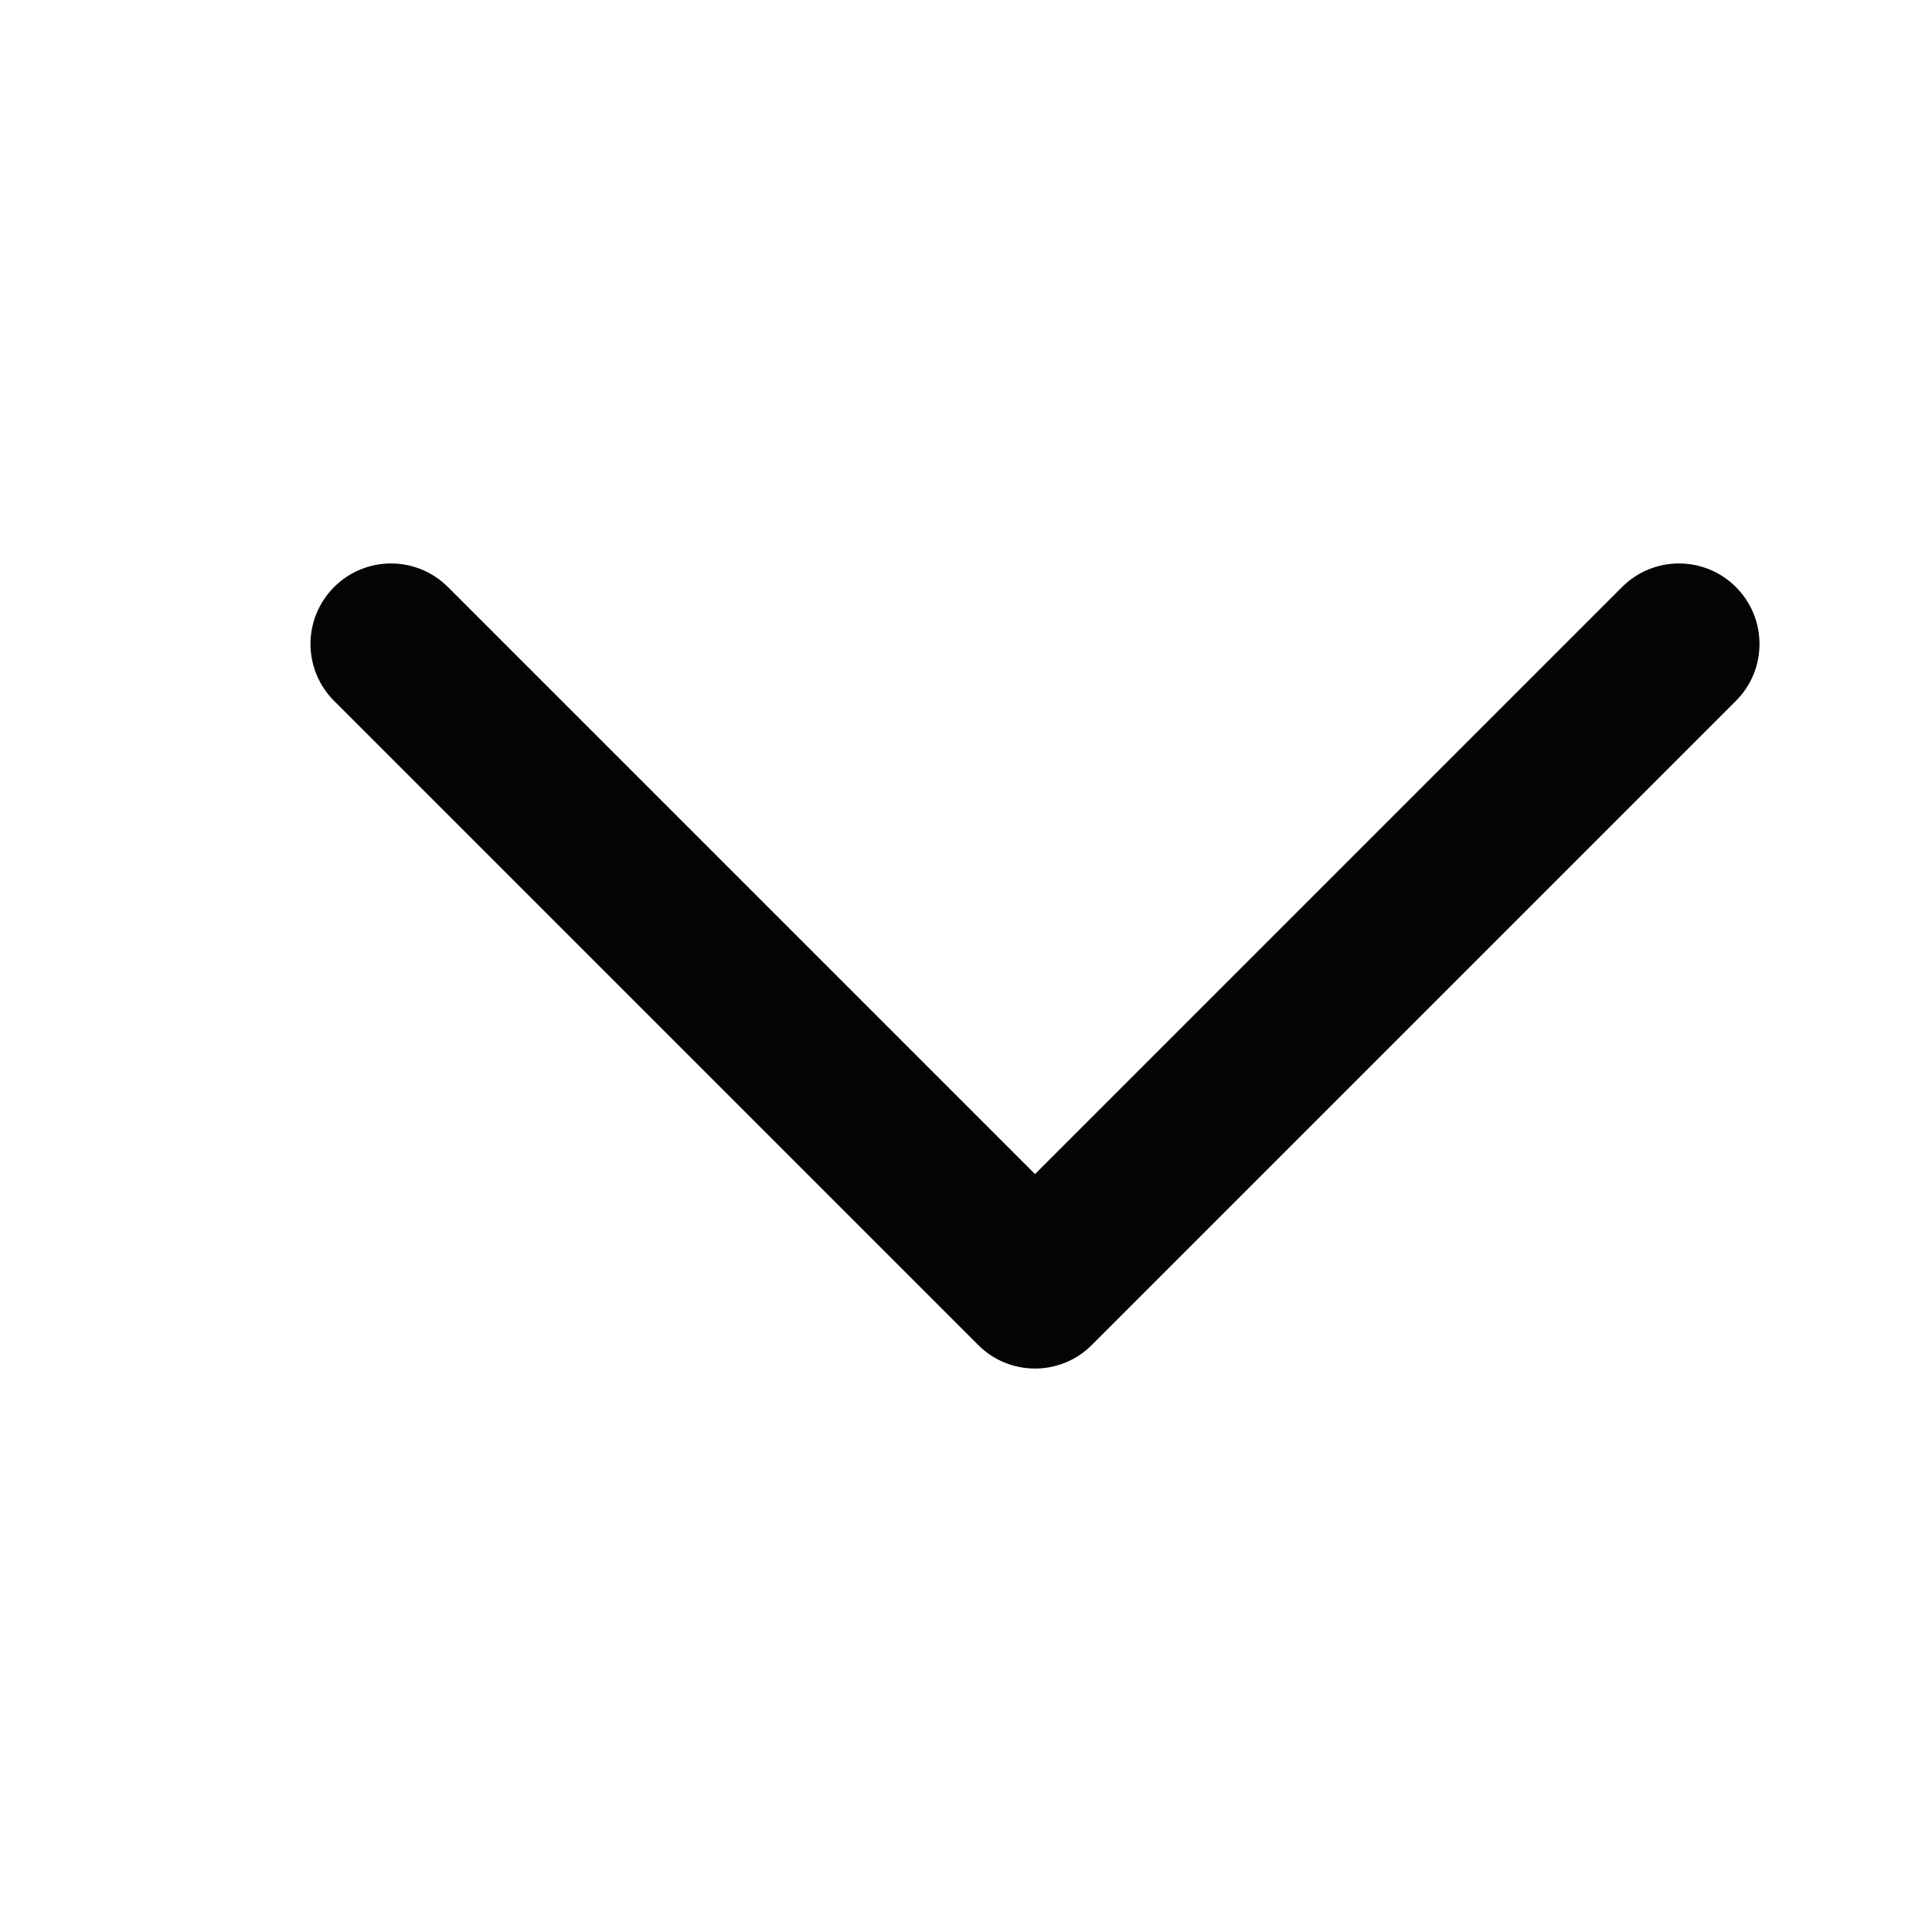 <svg width="14" height="14" viewBox="0 0 14 14" fill="none" xmlns="http://www.w3.org/2000/svg"><path fill-rule="evenodd" clip-rule="evenodd" d="M7.912 9.746C7.685 9.974 7.315 9.974 7.088 9.746L2.421 5.079C2.193 4.851 2.193 4.482 2.421 4.254C2.649 4.026 3.018 4.026 3.246 4.254L7.5 8.508L11.754 4.254C11.982 4.026 12.351 4.026 12.579 4.254C12.807 4.482 12.807 4.851 12.579 5.079L7.912 9.746Z" fill="#040405"></path></svg>